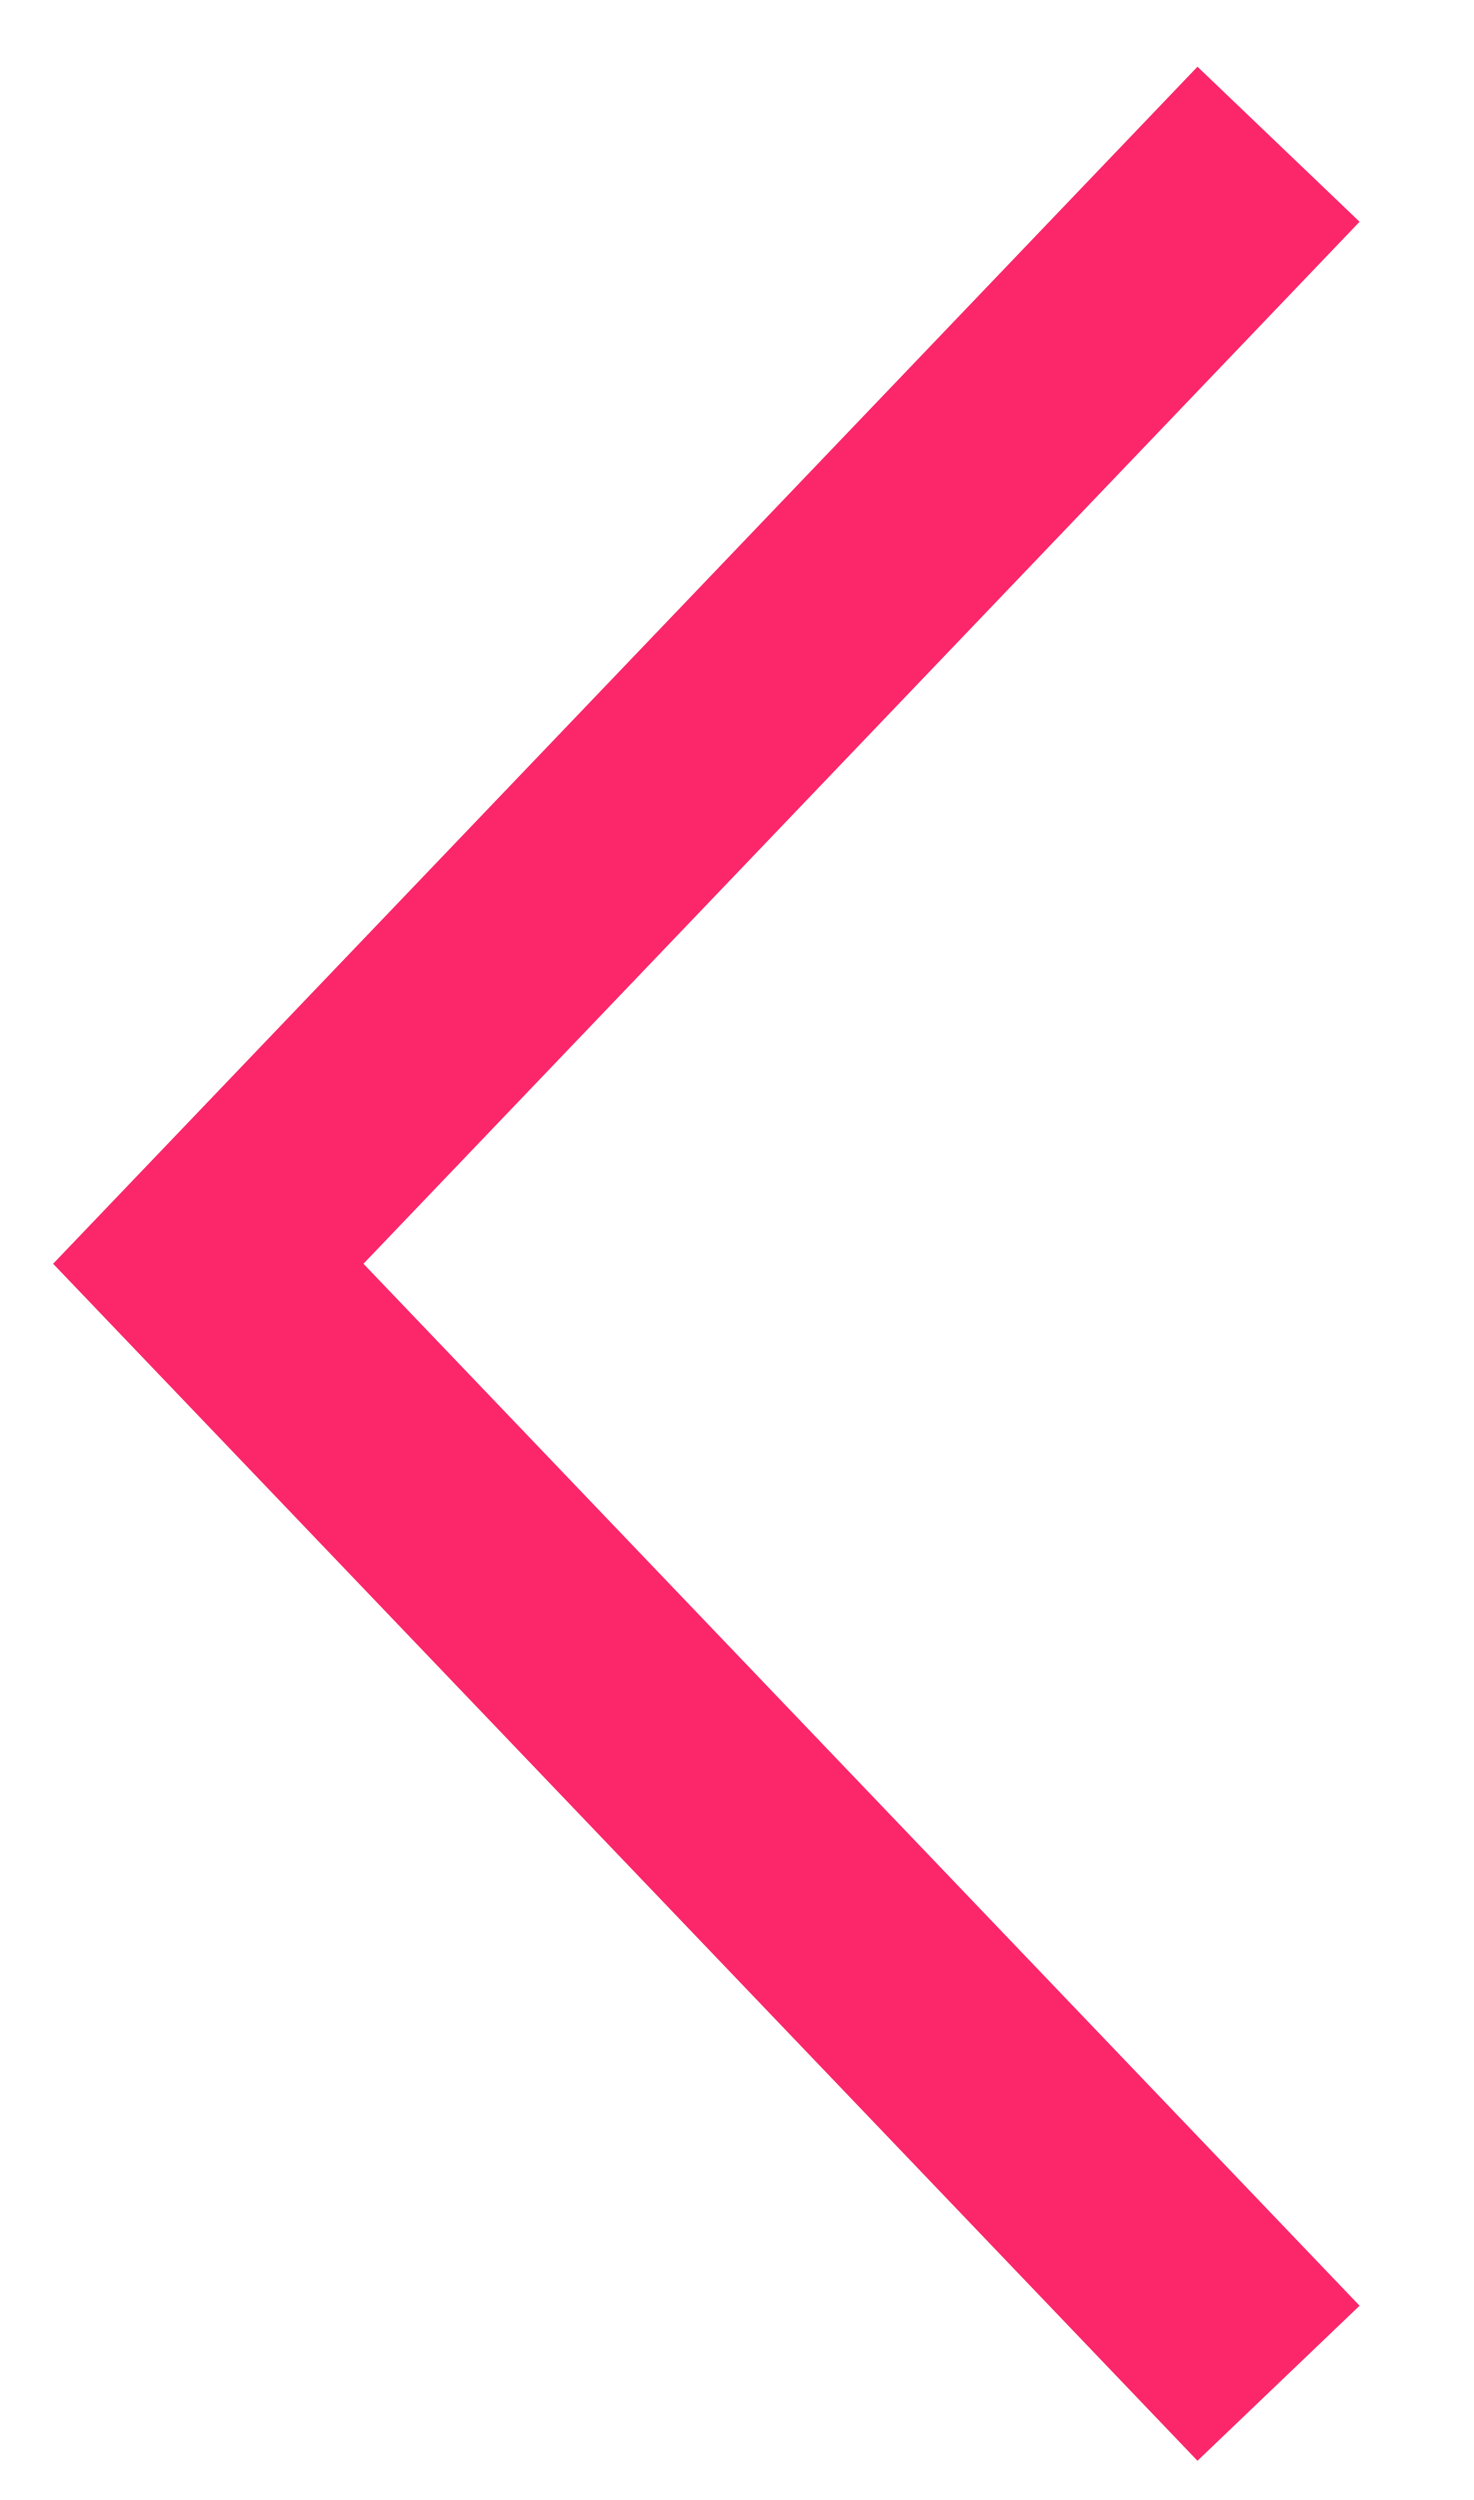 <svg xmlns="http://www.w3.org/2000/svg" xmlns:xlink="http://www.w3.org/1999/xlink" viewBox="0 0 46 78">
  <defs>
    <style>
      .cls-1 {
        clip-path: url(#clip-prev);
      }

      .cls-2 {
        fill: none;
        stroke: #FB276A;
        stroke-miterlimit: 10;
        stroke-width: 7px;
      }
    </style>
    <clipPath id="clip-prev">
      <rect width="46" height="78"/>
    </clipPath>
  </defs>
  <g id="prev" class="cls-1">
    <path id="Path_7907" data-name="Path 7907" class="cls-2" d="M0,0,34.928,33.4,58.577,10.785,69.855,0" transform="translate(39.9 4.5) rotate(90)"/>
  </g>
</svg>
